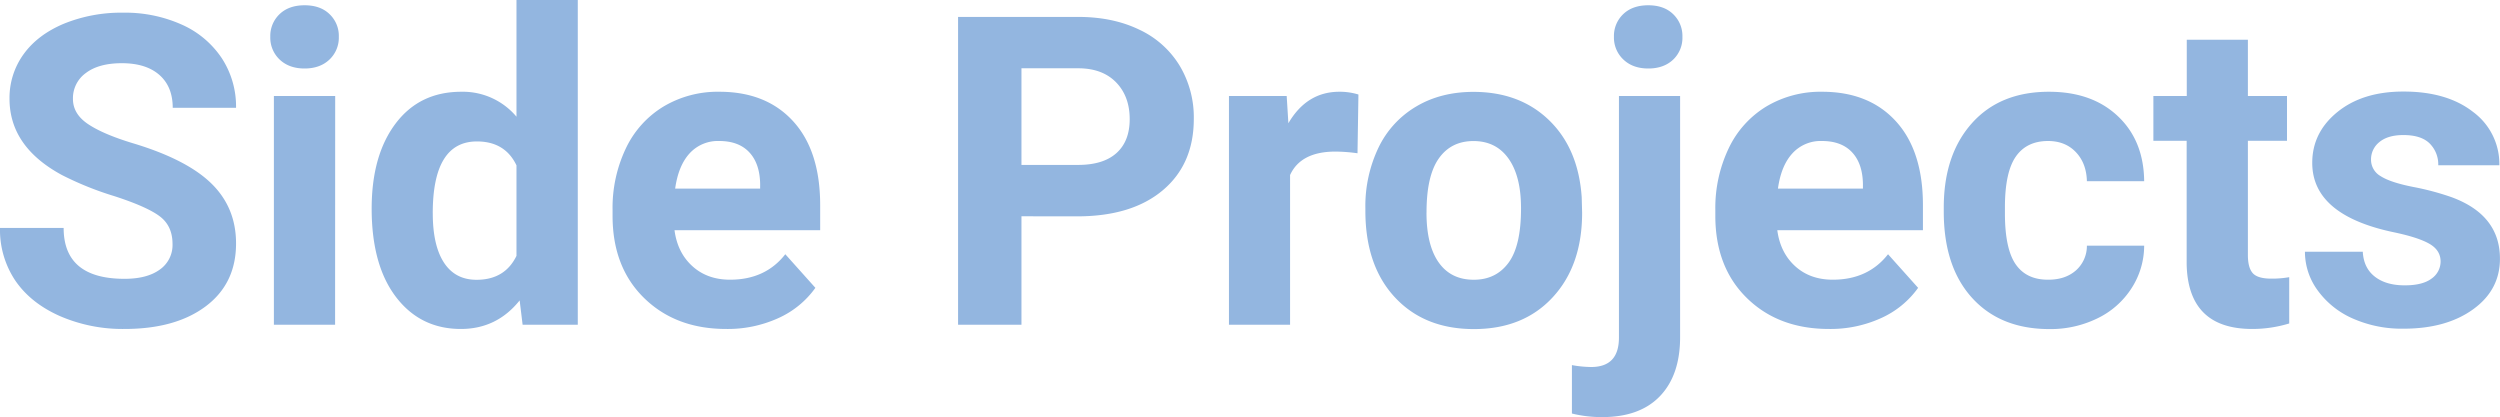<svg xmlns="http://www.w3.org/2000/svg" viewBox="0 0 1080.29 180.24">
  <defs>
    <style>
      .cls-1 {
        fill: #93b6e0;
      }
    </style>
  </defs>
  <title>Artboard 70 copy</title>
  <g id="Layer_1" data-name="Layer 1">
    <g>
      <path class="cls-1" d="M74.55,105.42q0-7.76-5.49-11.92T49.33,84.73a138.72,138.72,0,0,1-22.56-9.09Q4.11,63.4,4.11,42.66a32.15,32.15,0,0,1,6.08-19.23Q16.27,15,27.64,10.23A65.78,65.78,0,0,1,53.17,5.48a59.77,59.77,0,0,1,25.39,5.16A40.47,40.47,0,0,1,95.88,25.21,38.15,38.15,0,0,1,102,46.59H74.64q0-9.14-5.76-14.2T52.71,27.31q-10.05,0-15.62,4.25a13.4,13.4,0,0,0-5.57,11.19q0,6.49,6.53,10.87t19.23,8.23q23.39,7,34.07,17.45T102,105.24q0,17.27-13.06,27.09t-35.17,9.82a68.06,68.06,0,0,1-28-5.62q-12.6-5.62-19.23-15.39A39.47,39.47,0,0,1,0,98.48H27.5q0,22,26.31,22,9.77,0,15.25-4A12.92,12.92,0,0,0,74.55,105.42Z"/>
      <path class="cls-1" d="M116.8,15.9a13,13,0,0,1,4-9.78q4-3.84,10.83-3.84t10.78,3.84a12.94,12.94,0,0,1,4,9.78,13,13,0,0,1-4.07,9.86q-4.07,3.84-10.73,3.84t-10.74-3.84A13,13,0,0,1,116.8,15.9Zm28,124.42H118.35V41.47h26.49Z"/>
      <path class="cls-1" d="M160.6,90.17q0-23.11,10.37-36.82t28.37-13.7a30.26,30.26,0,0,1,23.84,10.78V0h26.49V140.32H225.83l-1.28-10.51q-9.87,12.34-25.39,12.34-17.46,0-28-13.75T160.6,90.17Zm26.41,2q0,13.91,4.84,21.32t14.07,7.41q12.24,0,17.26-10.34V71.45q-4.94-10.33-17.08-10.33Q187,61.12,187,92.13Z"/>
      <path class="cls-1" d="M313.76,142.15q-21.74,0-35.4-13.34T264.7,93.27V90.71a59.71,59.71,0,0,1,5.76-26.63A42.23,42.23,0,0,1,286.77,46a45.67,45.67,0,0,1,24.07-6.35q20.28,0,31.93,12.79t11.64,36.27V99.48H291.47q1.27,9.69,7.72,15.54t16.31,5.84q15.25,0,23.84-11l13,14.52a39.51,39.51,0,0,1-16.07,13.11A52.74,52.74,0,0,1,313.76,142.15Zm-3-81.22A16.51,16.51,0,0,0,298,66.26q-4.87,5.31-6.25,15.23h36.72V79.38q-.18-8.8-4.75-13.63T310.75,60.93Z"/>
      <path class="cls-1" d="M441.39,93.46v46.86H414V7.31h51.89q15,0,26.36,5.48a40.37,40.37,0,0,1,17.49,15.58,43.38,43.38,0,0,1,6.12,23q0,19.55-13.38,30.83t-37,11.29Zm0-22.2h24.48q10.88,0,16.58-5.12t5.71-14.62q0-9.77-5.75-15.8t-15.9-6.21H441.39Z"/>
      <path class="cls-1" d="M586.6,66.23a73,73,0,0,0-9.5-.73q-15,0-19.64,10.14v64.68H531.05V41.47H556l.73,11.79q7.95-13.6,22-13.61A27.41,27.41,0,0,1,587,40.84Z"/>
      <path class="cls-1" d="M590,90a58.54,58.54,0,0,1,5.67-26.21A41.37,41.37,0,0,1,612,46q10.63-6.3,24.71-6.3,20,0,32.66,12.24t14.11,33.25l.18,6.76q0,22.75-12.7,36.5t-34.07,13.75q-21.37,0-34.12-13.71T590,91.17Zm26.41,1.88q0,14.08,5.29,21.55t15.17,7.45q9.58,0,15-7.36t5.39-23.56q0-13.81-5.39-21.41t-15.16-7.6q-9.69,0-15,7.55T616.43,91.86Z"/>
      <path class="cls-1" d="M726,41.47V145.71q0,16.35-8.68,25.44t-25,9.09a54,54,0,0,1-13.07-1.55V157.77a49.39,49.39,0,0,0,8.32.82q12,0,12-12.7V41.47ZM697.41,15.9a13,13,0,0,1,4-9.78q4-3.84,10.82-3.84T723,6.12a13,13,0,0,1,4,9.78A13,13,0,0,1,723,25.76q-4.07,3.84-10.74,3.84t-10.73-3.84A13,13,0,0,1,697.41,15.9Z"/>
      <path class="cls-1" d="M790.28,142.15q-21.75,0-35.4-13.34T741.22,93.27V90.71A59.84,59.84,0,0,1,747,64.08,42.29,42.29,0,0,1,763.28,46a45.72,45.72,0,0,1,24.07-6.35q20.28,0,31.93,12.79t11.65,36.27V99.48H768q1.28,9.69,7.71,15.54T792,120.86q15.25,0,23.85-11l13,14.52a39.54,39.54,0,0,1-16.08,13.11A52.69,52.69,0,0,1,790.28,142.15Zm-3-81.22a16.49,16.49,0,0,0-12.74,5.33q-4.89,5.31-6.26,15.23H805V79.38q-.18-8.8-4.75-13.63T787.26,60.93Z"/>
      <path class="cls-1" d="M885.15,120.86q7.3,0,11.88-4a14.13,14.13,0,0,0,4.75-10.69h24.75a33.88,33.88,0,0,1-5.48,18.41,36.05,36.05,0,0,1-14.75,13,46.11,46.11,0,0,1-20.69,4.62q-21.2,0-33.44-13.48T839.93,91.45V89.71q0-22.83,12.15-36.45t33.34-13.61q18.55,0,29.74,10.55t11.37,28.09H901.78q-.19-7.71-4.75-12.53T885,60.93q-9.24,0-13.93,6.73t-4.71,21.82v2.74q0,15.28,4.66,22T885.15,120.86Z"/>
      <path class="cls-1" d="M971.35,17.17v24.3h16.9V60.84h-16.9v49.33c0,3.66.69,6.28,2.1,7.86s4.08,2.37,8,2.37a42.66,42.66,0,0,0,7.76-.63v20a54.51,54.51,0,0,1-16,2.38q-27.76,0-28.32-28.05V60.84H930.51V41.47h14.43V17.17Z"/>
      <path class="cls-1" d="M1054.62,113q0-4.85-4.8-7.63t-15.39-5q-35.27-7.4-35.27-30,0-13.16,10.92-22t28.55-8.81q18.81,0,30.1,8.86a27.93,27.93,0,0,1,11.28,23h-26.4a12.77,12.77,0,0,0-3.65-9.36q-3.66-3.7-11.42-3.7-6.68,0-10.33,3a9.54,9.54,0,0,0-3.65,7.68,8.15,8.15,0,0,0,4.16,7.08q4.15,2.69,14,4.65a115.27,115.27,0,0,1,16.63,4.43q20.91,7.68,20.92,26.59,0,13.52-11.61,21.88t-30,8.36a52.31,52.31,0,0,1-22.06-4.43,37.06,37.06,0,0,1-15.12-12.15,28.22,28.22,0,0,1-5.48-16.68h25q.36,7,5.21,10.78t13,3.75q7.57,0,11.46-2.88A9,9,0,0,0,1054.62,113Z"/>
    </g>
  </g>
</svg>
